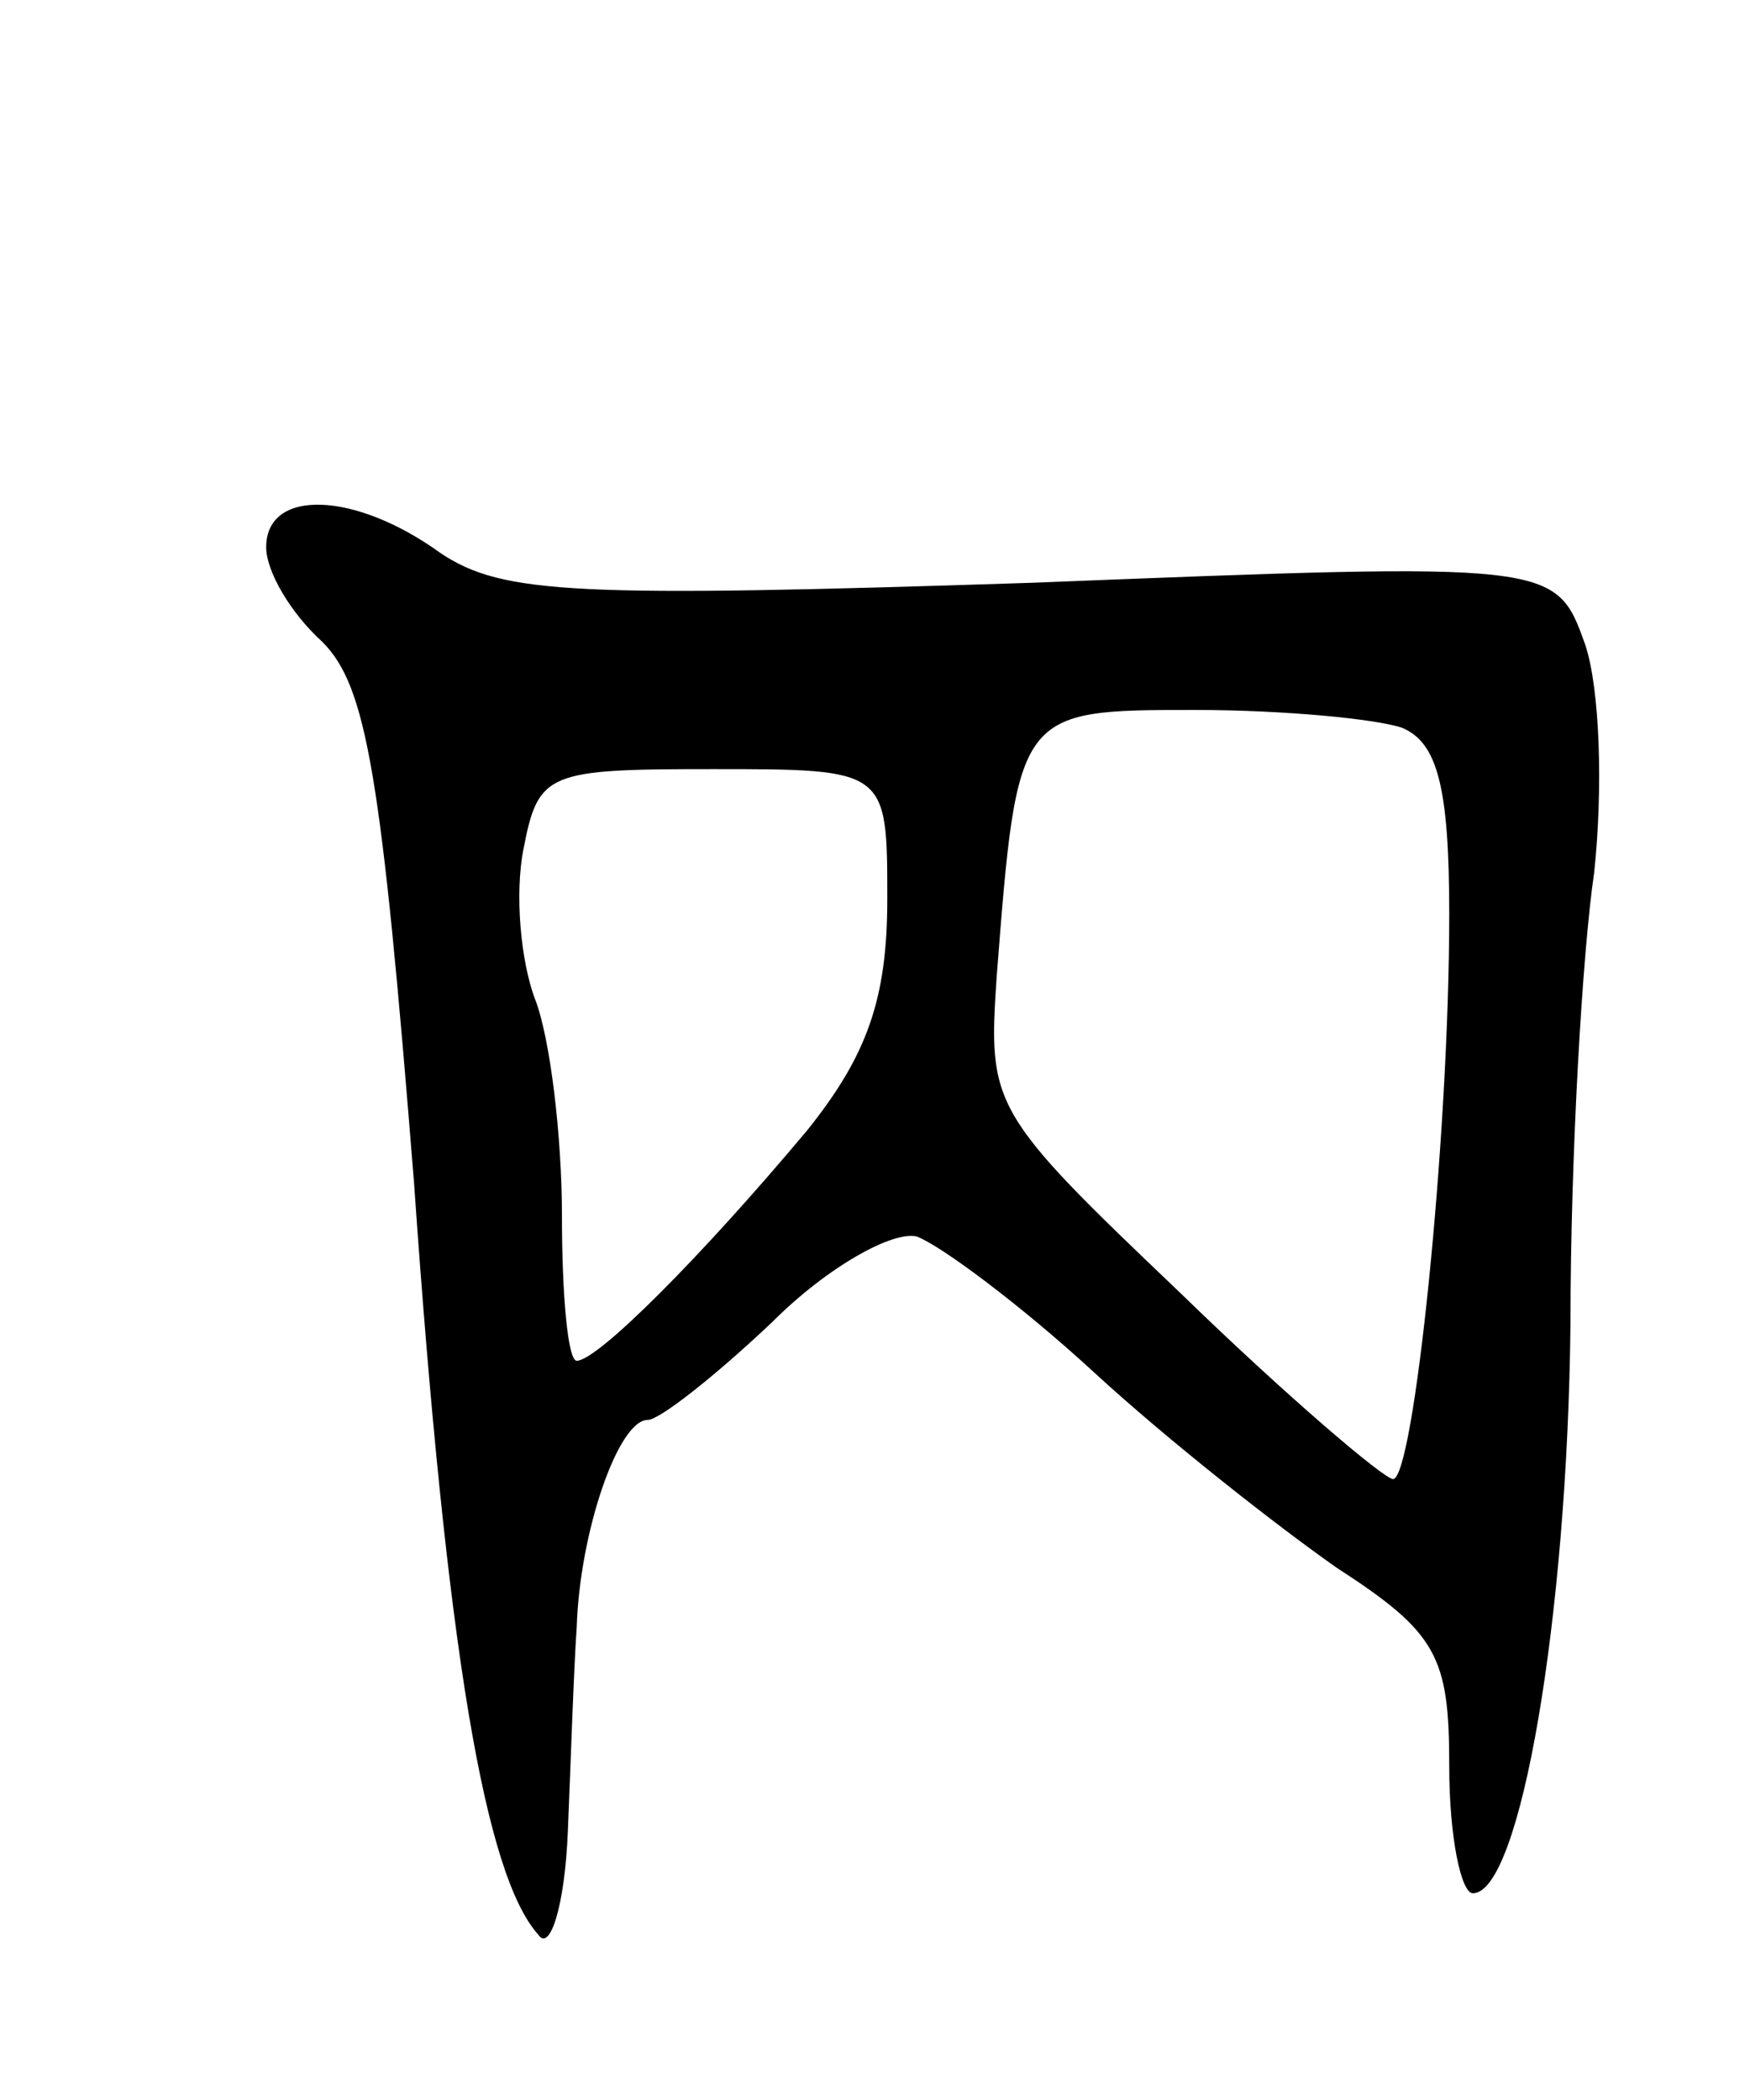 <svg version="1.0" xmlns="http://www.w3.org/2000/svg"
 width="59pt" height="71pt" viewBox="0 0 59 71"
 preserveAspectRatio="xMidYMid meet">
<g transform="translate(0,71) scale(0.1,-0.1)"
fill="#000000" stroke="none">
<path d="M90 525 c0 -8 8 -22 19 -32 15 -15 20 -45 31 -183 11 -158 24 -234
42 -254 4 -6 9 10 10 35 1 24 2 55 3 69 1 32 14 70 24 70 4 0 23 15 42 33 19
19 41 31 49 29 8 -3 35 -23 60 -46 25 -23 62 -52 82 -66 34 -22 38 -30 38 -67
0 -24 4 -43 8 -43 16 0 32 93 33 193 0 56 4 125 8 152 3 28 2 62 -3 77 -10 28
-10 28 -187 21 -154 -5 -179 -4 -200 10 -29 21 -59 22 -59 2z m384 -61 c12 -5
16 -20 16 -63 0 -76 -12 -191 -19 -191 -3 0 -36 28 -72 63 -64 61 -65 63 -62
107 7 90 7 90 67 90 30 0 61 -3 70 -6z m-174 -58 c0 -34 -7 -53 -27 -78 -36
-43 -71 -78 -78 -78 -3 0 -5 22 -5 49 0 27 -4 60 -9 73 -5 13 -7 36 -4 51 5
26 8 27 64 27 59 0 59 0 59 -44z"/>
</g>
</svg>
